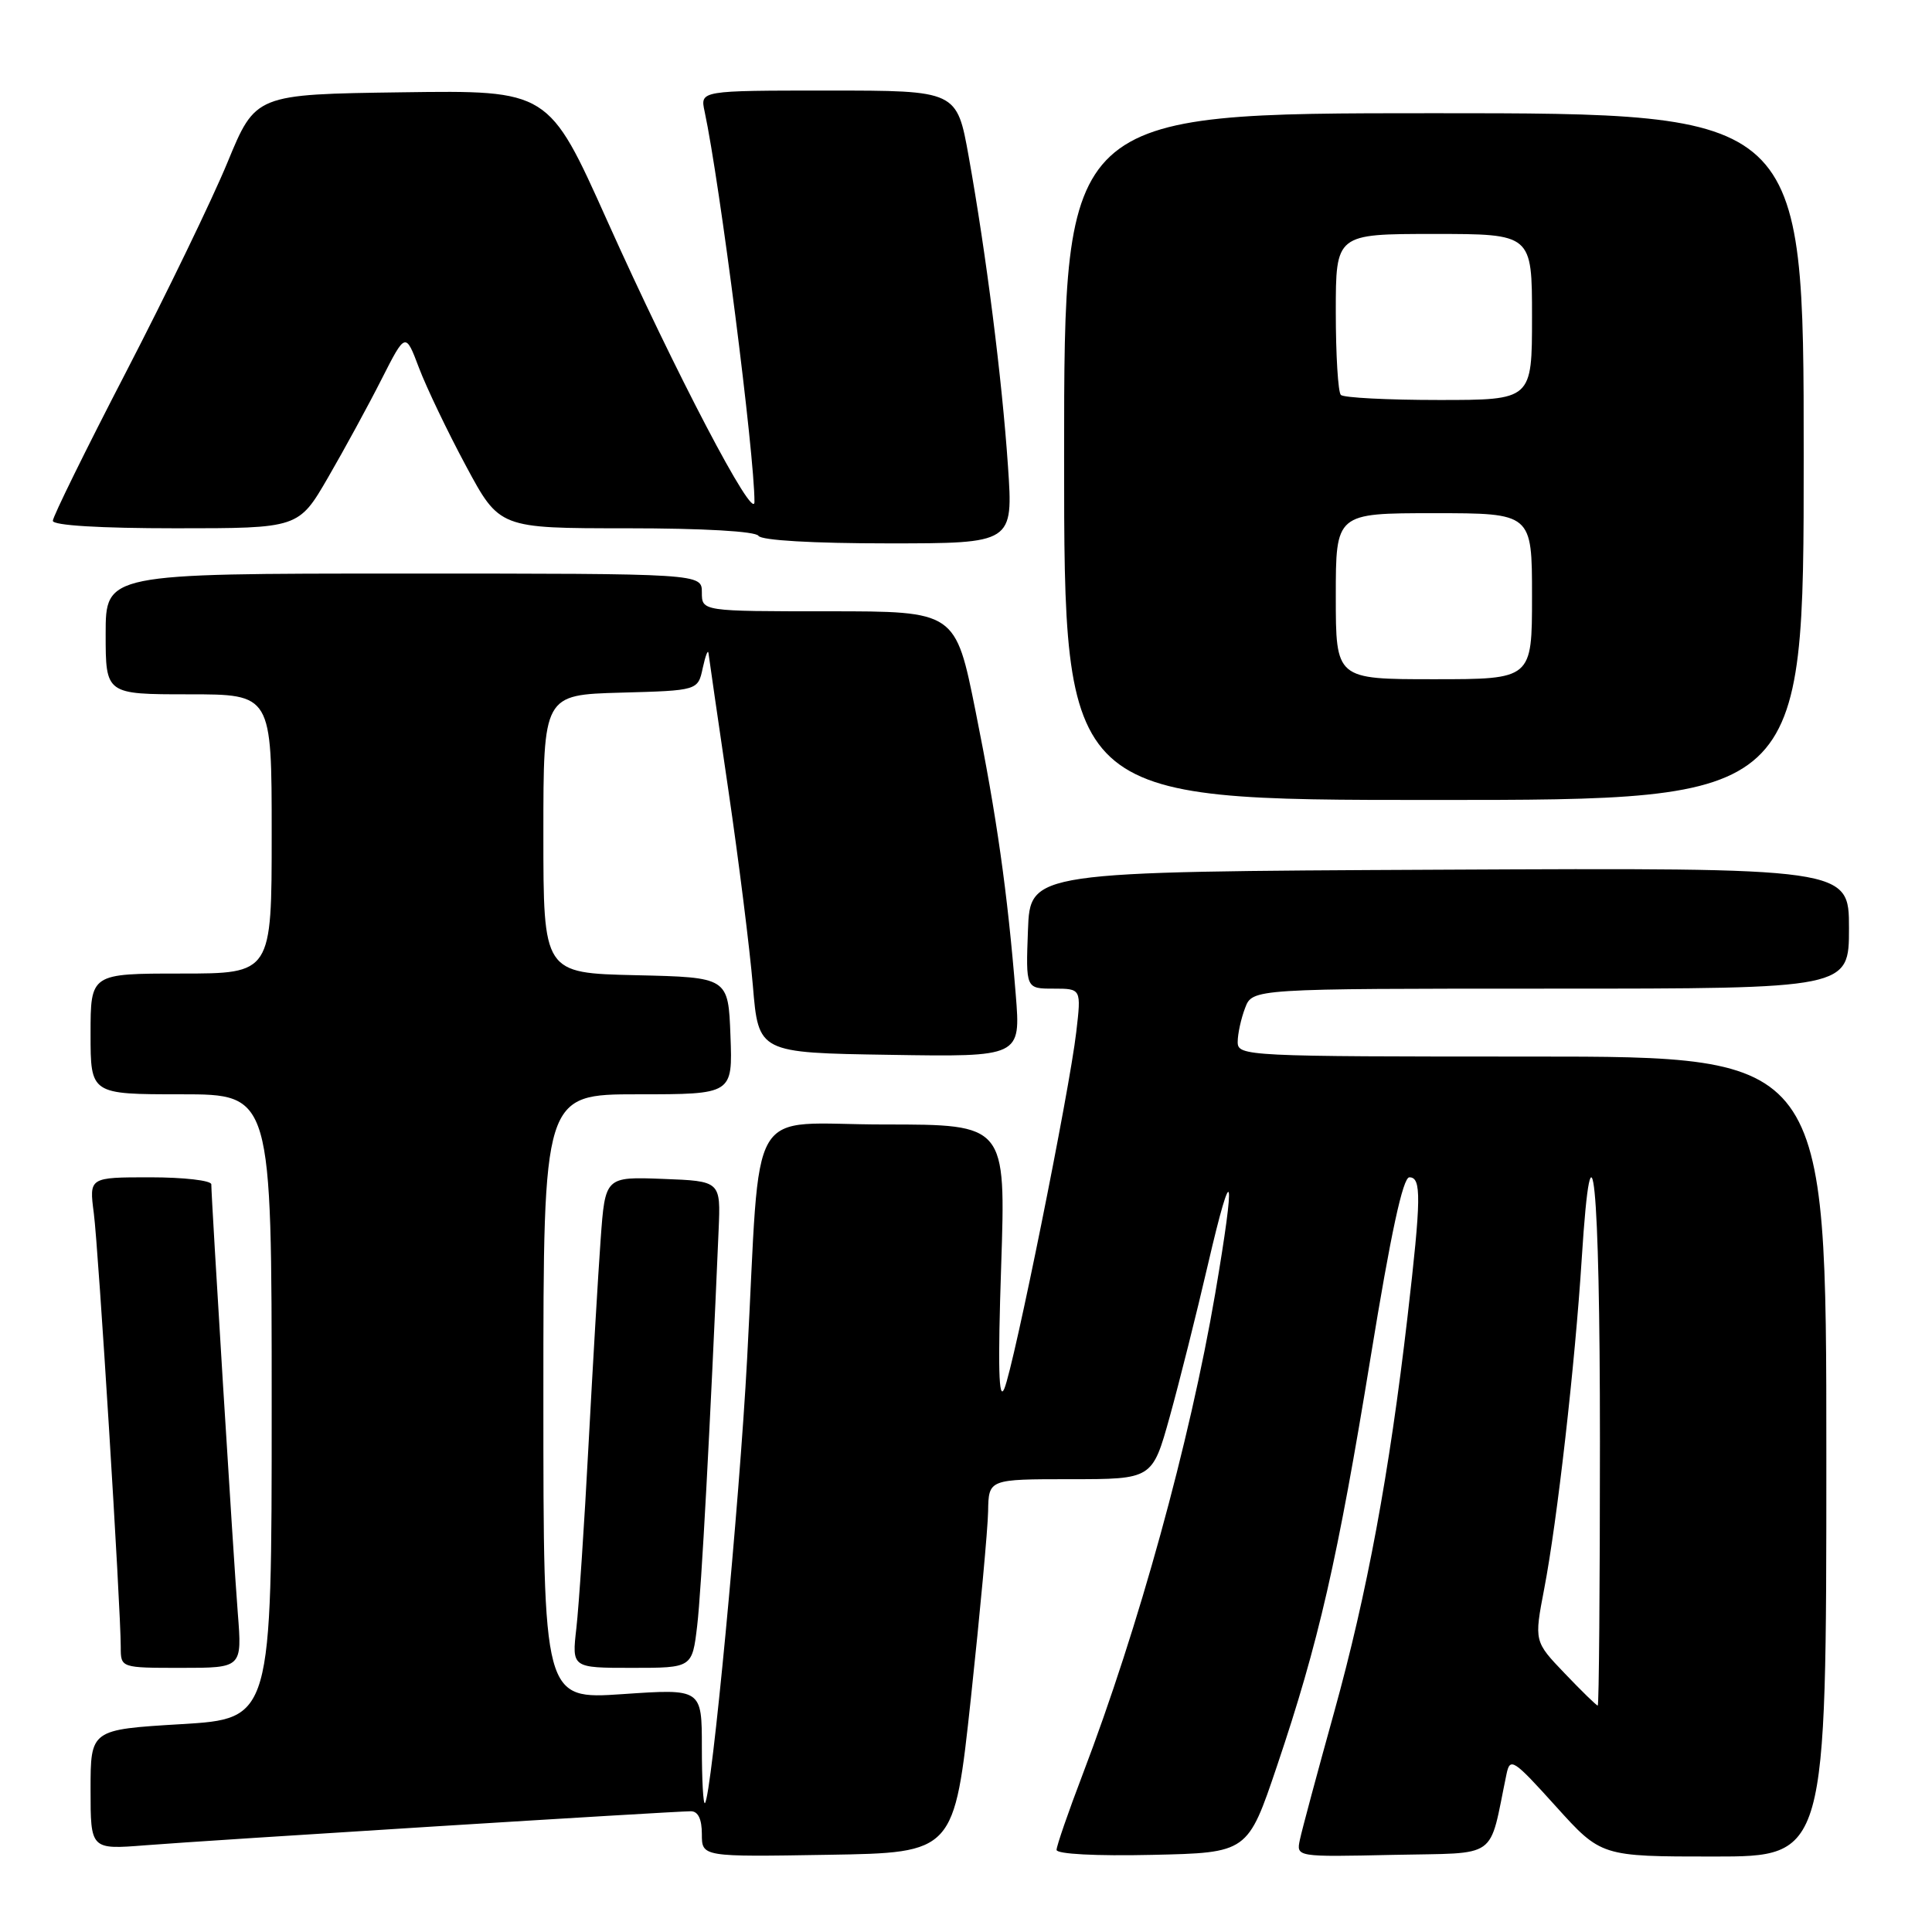 <?xml version="1.0" encoding="UTF-8" standalone="no"?>
<!DOCTYPE svg PUBLIC "-//W3C//DTD SVG 1.1//EN" "http://www.w3.org/Graphics/SVG/1.1/DTD/svg11.dtd" >
<svg xmlns="http://www.w3.org/2000/svg" xmlns:xlink="http://www.w3.org/1999/xlink" version="1.1" viewBox="0 0 256 256">
 <g >
 <path fill="currentColor"
d=" M 128.65 225.00 C 129.86 213.72 130.89 202.59 130.93 200.25 C 131.00 196.00 131.00 196.00 141.84 196.00 C 152.69 196.00 152.69 196.00 154.99 187.75 C 156.25 183.21 158.54 174.10 160.07 167.50 C 163.36 153.32 163.80 155.13 161.02 171.41 C 157.65 191.11 150.88 215.65 143.46 235.11 C 141.56 240.09 140.00 244.60 140.00 245.12 C 140.00 245.67 145.19 245.95 152.66 245.78 C 165.33 245.50 165.33 245.50 169.21 234.00 C 174.73 217.64 177.22 206.77 181.63 179.75 C 184.28 163.49 185.89 156.00 186.75 156.00 C 188.36 156.00 188.33 158.69 186.50 174.51 C 184.09 195.26 181.15 211.12 176.79 226.84 C 174.55 234.90 172.50 242.53 172.24 243.78 C 171.76 246.06 171.76 246.06 184.59 245.78 C 198.82 245.47 197.21 246.61 199.62 235.08 C 200.09 232.83 200.53 233.11 206.14 239.33 C 212.16 246.00 212.16 246.00 227.08 246.00 C 242.00 246.00 242.00 246.00 242.00 193.00 C 242.00 140.00 242.00 140.00 203.00 140.00 C 165.10 140.00 164.00 139.95 164.00 138.07 C 164.00 137.00 164.44 134.98 164.98 133.57 C 165.95 131.00 165.95 131.00 205.48 131.00 C 245.00 131.00 245.00 131.00 245.00 122.99 C 245.00 114.98 245.00 114.98 190.75 115.24 C 136.50 115.50 136.50 115.50 136.21 123.25 C 135.92 131.00 135.92 131.00 139.60 131.00 C 143.28 131.00 143.28 131.00 142.61 136.75 C 141.71 144.56 134.38 180.89 133.08 184.00 C 132.33 185.79 132.21 181.19 132.66 167.75 C 133.28 149.00 133.28 149.00 117.21 149.00 C 98.62 149.00 100.87 145.16 99.00 180.00 C 97.97 199.33 94.29 238.01 93.41 238.92 C 93.18 239.15 93.00 235.83 93.00 231.55 C 93.00 223.76 93.00 223.76 82.50 224.48 C 72.00 225.19 72.00 225.19 72.00 185.10 C 72.00 145.00 72.00 145.00 84.54 145.00 C 97.08 145.00 97.08 145.00 96.79 137.25 C 96.50 129.50 96.50 129.50 84.25 129.22 C 72.00 128.94 72.00 128.94 72.00 110.50 C 72.00 92.07 72.00 92.07 82.24 91.78 C 92.48 91.50 92.48 91.50 93.12 88.50 C 93.48 86.85 93.82 85.98 93.88 86.56 C 93.95 87.15 95.13 95.30 96.51 104.68 C 97.89 114.07 99.35 125.74 99.76 130.62 C 100.50 139.50 100.50 139.50 117.88 139.77 C 135.26 140.05 135.26 140.05 134.59 131.77 C 133.49 118.17 132.08 108.23 129.27 94.25 C 126.61 81.00 126.61 81.00 109.80 81.00 C 93.00 81.00 93.00 81.00 93.00 78.50 C 93.00 76.00 93.00 76.00 53.50 76.00 C 14.00 76.00 14.00 76.00 14.00 84.00 C 14.00 92.00 14.00 92.00 25.00 92.00 C 36.00 92.00 36.00 92.00 36.00 110.50 C 36.00 129.00 36.00 129.00 24.00 129.00 C 12.00 129.00 12.00 129.00 12.00 137.00 C 12.00 145.00 12.00 145.00 24.00 145.00 C 36.00 145.00 36.00 145.00 36.00 186.37 C 36.00 227.74 36.00 227.74 24.00 228.46 C 12.00 229.18 12.00 229.18 12.00 237.13 C 12.00 245.08 12.00 245.08 19.25 244.51 C 27.43 243.86 89.28 240.00 91.54 240.00 C 92.50 240.00 93.00 241.04 93.00 243.02 C 93.00 246.05 93.00 246.05 109.72 245.77 C 126.44 245.50 126.44 245.50 128.65 225.00 Z  M 31.51 213.75 C 30.96 206.82 28.00 158.86 28.00 156.93 C 28.00 156.42 24.36 156.00 19.91 156.00 C 11.81 156.00 11.81 156.00 12.43 160.75 C 13.05 165.50 16.00 213.04 16.00 218.25 C 16.00 221.00 16.00 221.00 24.04 221.00 C 32.08 221.00 32.08 221.00 31.51 213.75 Z  M 92.38 215.42 C 92.94 210.70 94.11 188.98 95.22 163.00 C 95.50 156.50 95.50 156.50 87.84 156.21 C 80.19 155.92 80.19 155.92 79.59 164.21 C 79.26 168.77 78.54 181.05 77.98 191.50 C 77.43 201.95 76.70 212.86 76.37 215.75 C 75.77 221.00 75.77 221.00 83.75 221.00 C 91.72 221.00 91.72 221.00 92.38 215.42 Z  M 239.00 60.50 C 239.00 15.00 239.00 15.00 190.00 15.00 C 141.00 15.00 141.00 15.00 141.00 60.50 C 141.00 106.00 141.00 106.00 190.00 106.00 C 239.00 106.00 239.00 106.00 239.00 60.50 Z  M 133.56 61.75 C 132.77 50.17 130.68 33.71 128.36 20.75 C 126.79 12.00 126.79 12.00 109.78 12.00 C 92.77 12.00 92.77 12.00 93.36 14.75 C 95.39 24.23 99.99 60.24 99.97 66.50 C 99.96 69.37 89.49 49.38 80.45 29.23 C 72.70 11.96 72.70 11.96 53.28 12.23 C 33.86 12.50 33.86 12.50 30.15 21.50 C 28.11 26.45 22.06 38.94 16.72 49.26 C 11.37 59.58 7.00 68.47 7.00 69.01 C 7.00 69.62 13.24 70.00 23.29 70.00 C 39.57 70.00 39.57 70.00 43.48 63.25 C 45.63 59.54 48.82 53.69 50.56 50.25 C 53.73 44.01 53.73 44.01 55.52 48.75 C 56.51 51.36 59.31 57.21 61.75 61.75 C 66.18 70.00 66.18 70.00 83.03 70.00 C 93.19 70.00 100.13 70.40 100.50 71.00 C 100.87 71.60 107.72 72.00 117.69 72.00 C 134.26 72.00 134.26 72.00 133.56 61.75 Z  M 207.35 221.75 C 203.28 217.50 203.28 217.50 204.62 210.50 C 206.33 201.63 208.71 180.70 209.59 166.75 C 210.93 145.70 212.00 156.52 212.00 191.00 C 212.00 210.25 211.87 226.00 211.71 226.00 C 211.55 226.00 209.58 224.09 207.35 221.75 Z  M 177.00 79.00 C 177.00 68.00 177.00 68.00 190.00 68.00 C 203.00 68.00 203.00 68.00 203.00 79.00 C 203.00 90.00 203.00 90.00 190.00 90.00 C 177.00 90.00 177.00 90.00 177.00 79.00 Z  M 177.67 52.33 C 177.30 51.97 177.00 47.02 177.00 41.33 C 177.00 31.00 177.00 31.00 190.00 31.00 C 203.00 31.00 203.00 31.00 203.00 42.00 C 203.00 53.00 203.00 53.00 190.67 53.00 C 183.88 53.00 178.03 52.70 177.67 52.33 Z "/>
</g>
</svg>